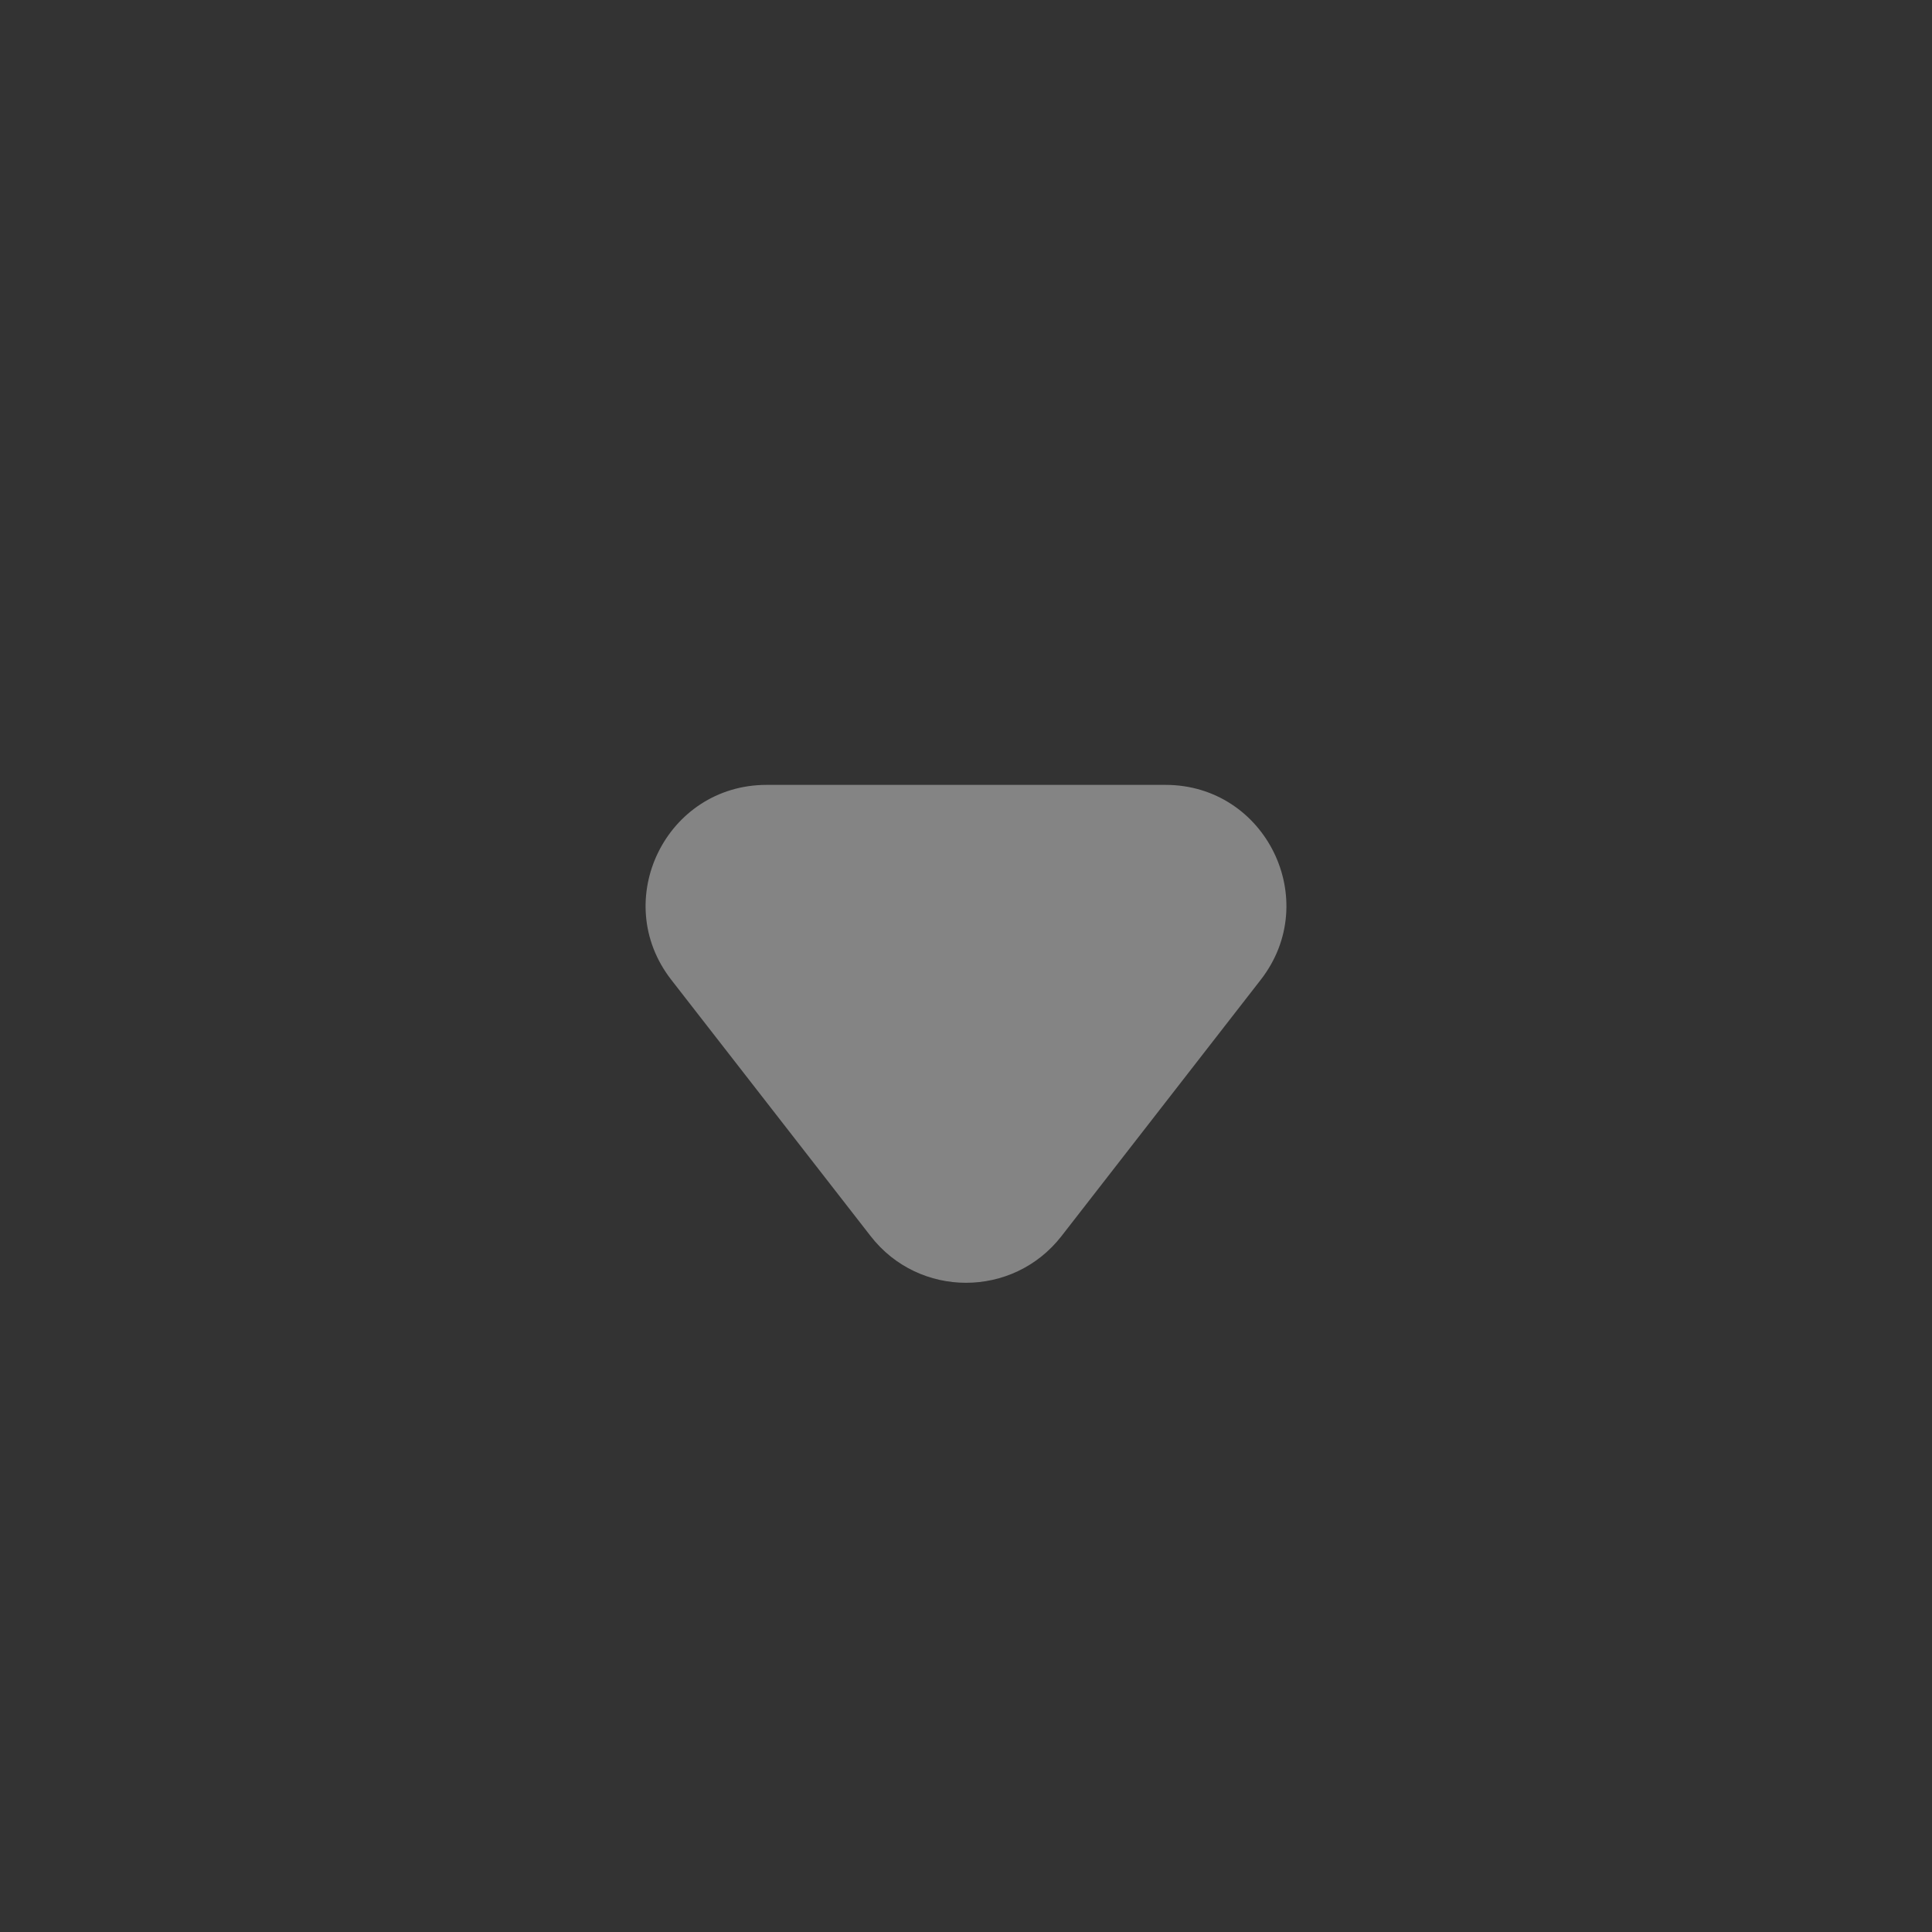 <svg width="16" height="16" viewBox="0 0 16 16" fill="none" xmlns="http://www.w3.org/2000/svg">
<rect x="0" y="0" width="16" height="16" fill="#333333" stroke="none"/>
<path d="M6.349 6.5C5.516 6.5 5.048 7.457 5.559 8.114L7.211 10.238C7.611 10.752 8.389 10.752 8.79 10.238L10.441 8.114C10.952 7.457 10.484 6.5 9.652 6.5H6.349Z" fill="#FCFCFC" fill-opacity="0.4"/>
</svg>
